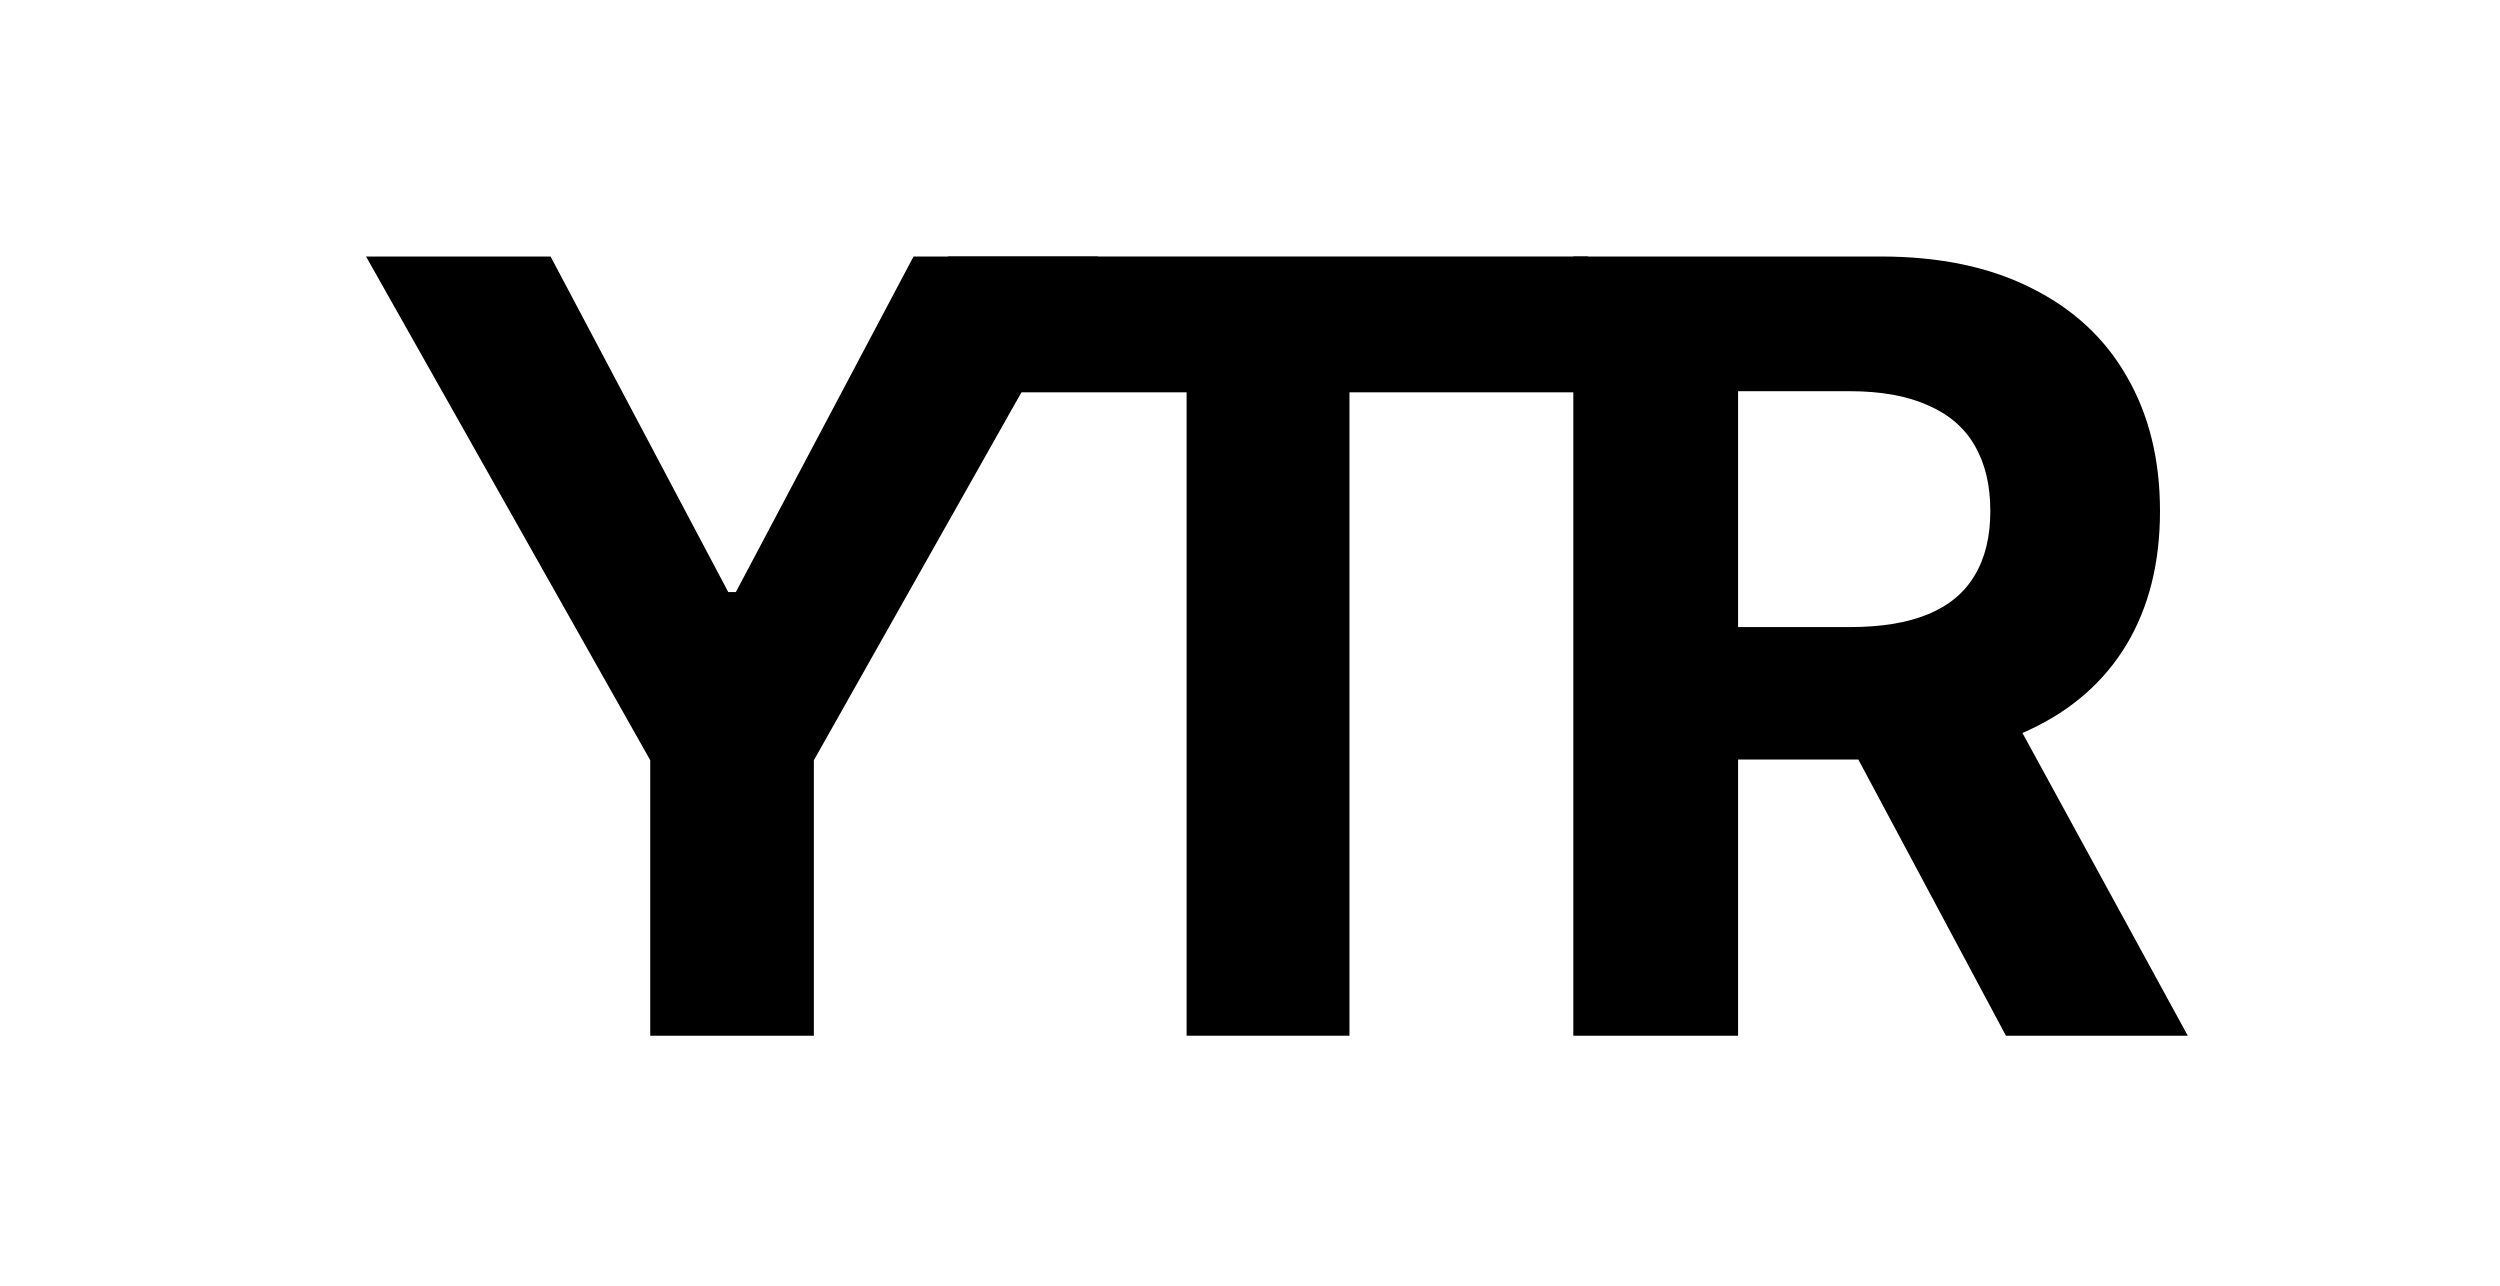 <svg width="70" height="36" viewBox="0 0 70 36" fill="none" xmlns="http://www.w3.org/2000/svg">
<path d="M10.249 7.182H15.416L20.391 16.578H20.604L25.579 7.182H30.746L22.788 21.287V29H18.207V21.287L10.249 7.182Z" fill="black"/>
<path d="M44.053 29V7.182H52.66C54.308 7.182 55.715 7.477 56.879 8.066C58.051 8.648 58.943 9.476 59.553 10.548C60.171 11.614 60.48 12.867 60.48 14.309C60.48 15.758 60.168 17.004 59.543 18.048C58.918 19.085 58.012 19.881 56.826 20.435C55.647 20.989 54.219 21.266 52.543 21.266H46.78V17.558H51.798C52.678 17.558 53.41 17.438 53.992 17.196C54.575 16.954 55.008 16.592 55.292 16.109C55.583 15.626 55.729 15.026 55.729 14.309C55.729 13.585 55.583 12.974 55.292 12.477C55.008 11.979 54.571 11.603 53.981 11.347C53.399 11.085 52.664 10.953 51.776 10.953H48.666V29H44.053ZM55.835 19.071L61.258 29H56.166L50.86 19.071H55.835Z" fill="black"/>
<path d="M26.546 10.985V7.182H44.465V10.985H37.785V29H33.225V10.985H26.546Z" fill="black"/>
</svg>

